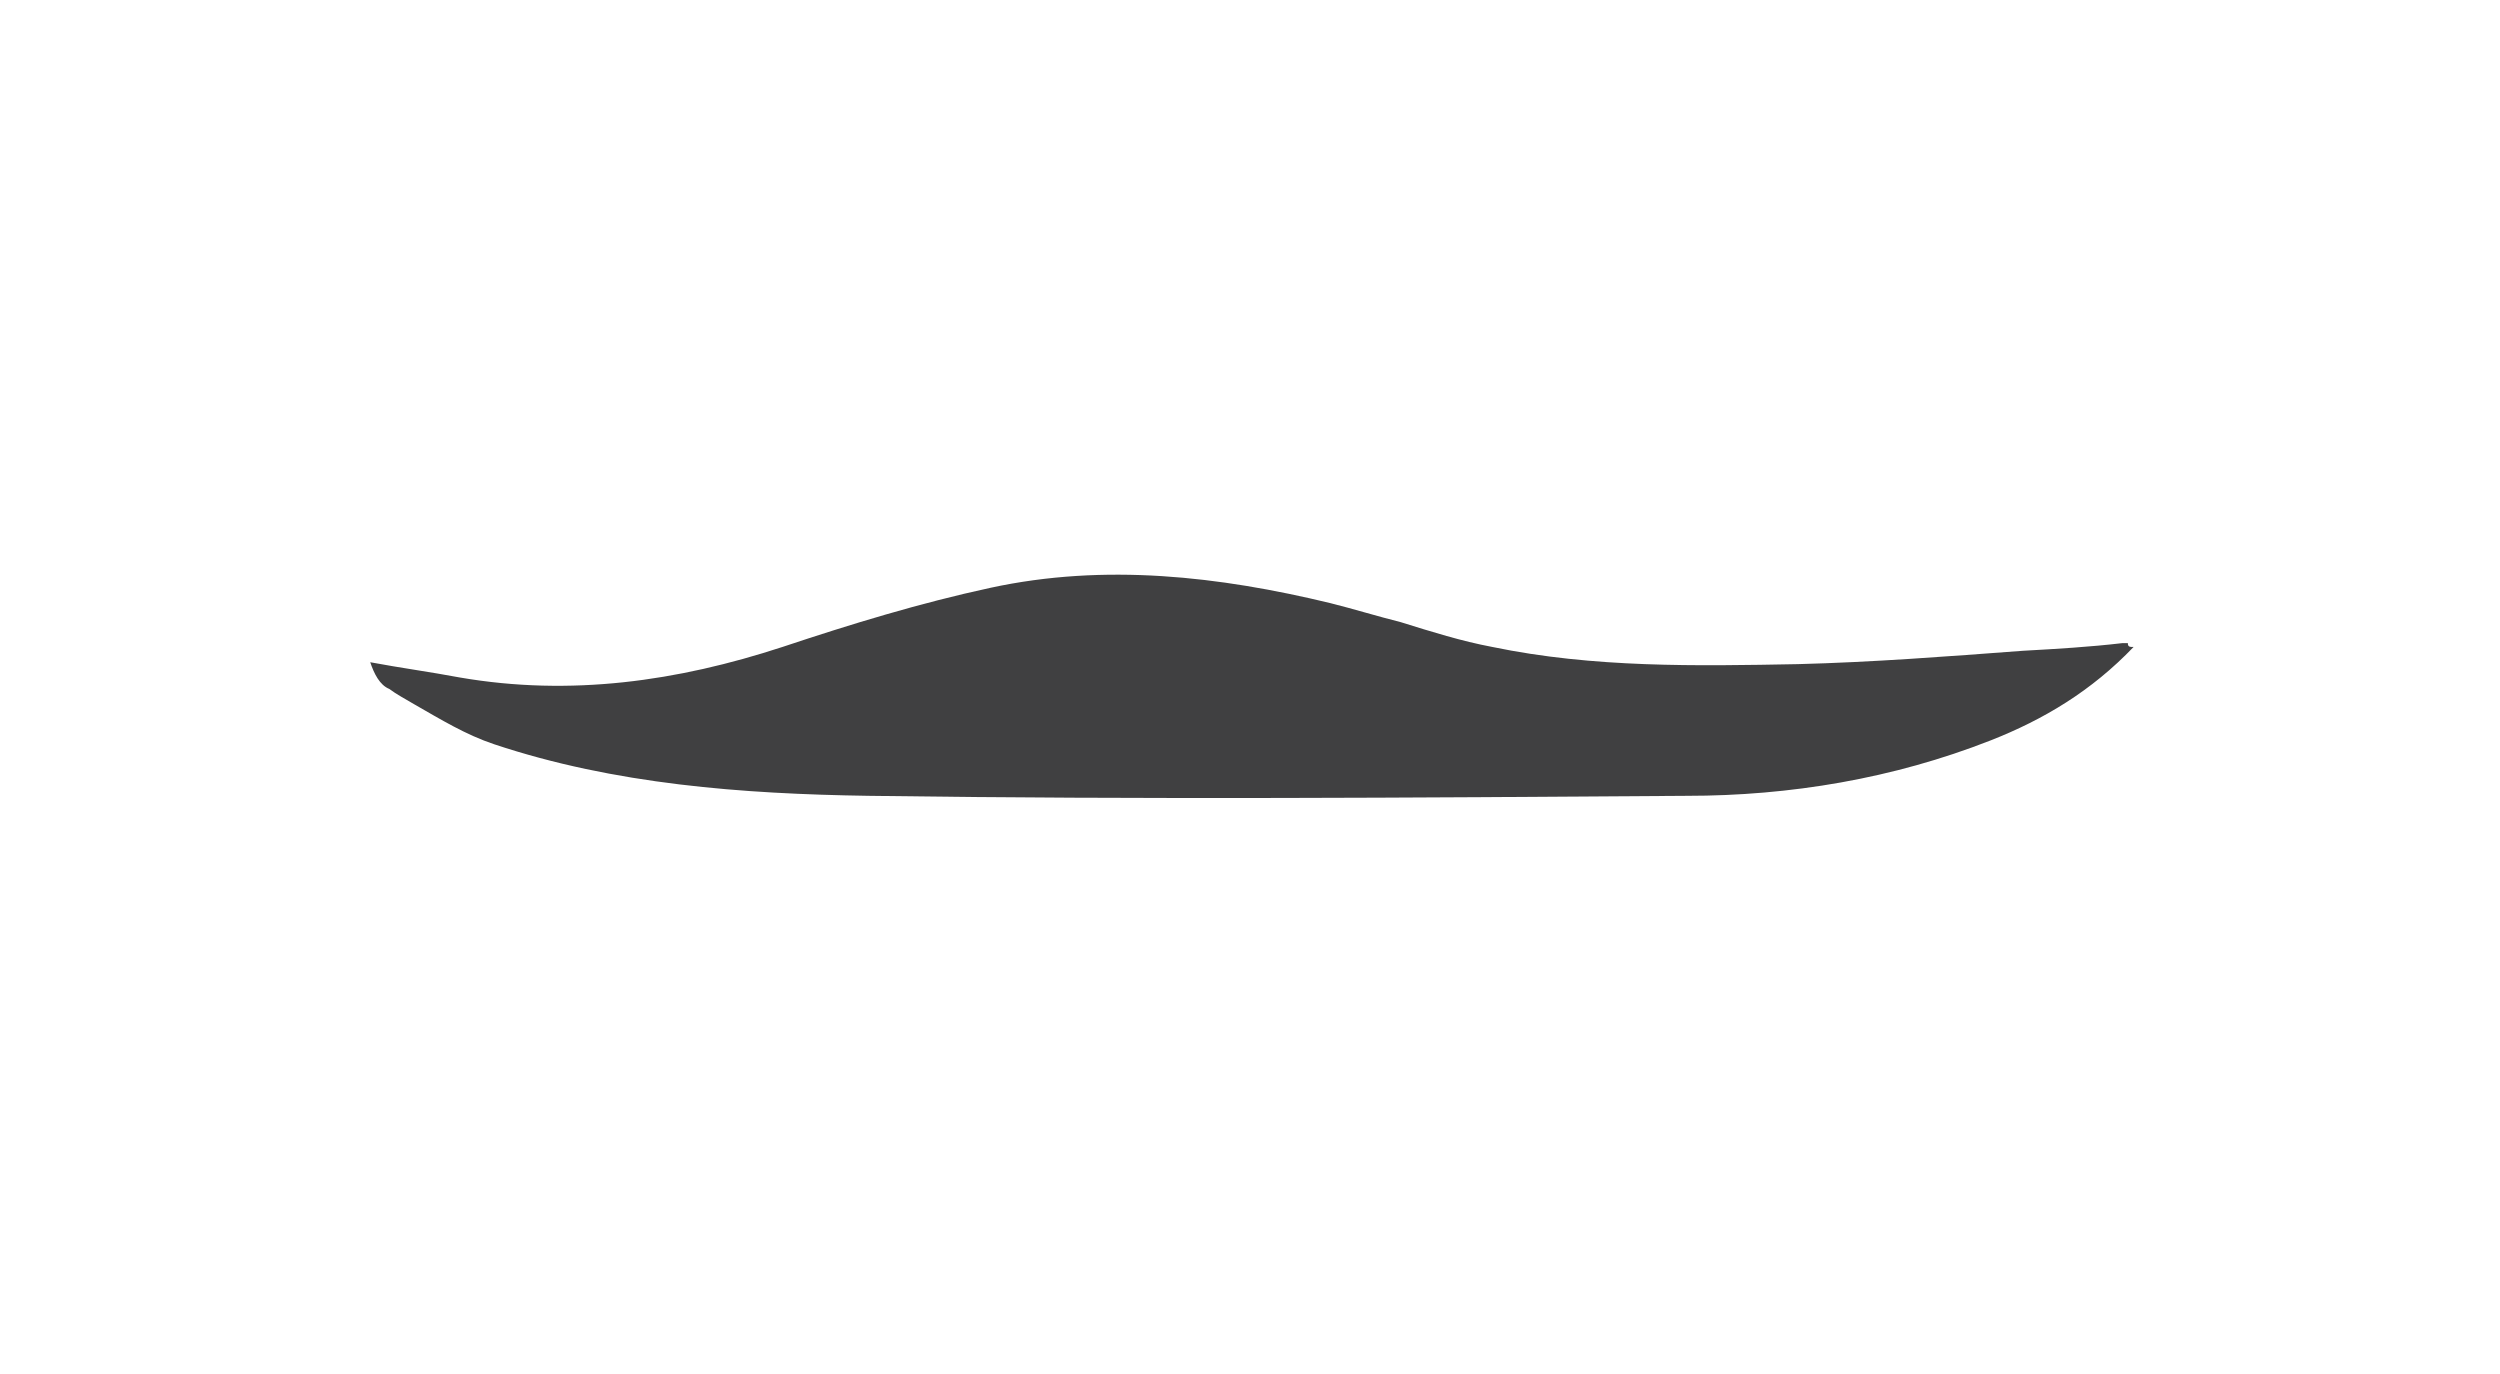 <svg width="131" height="72" viewBox="0 0 131 72" fill="none" xmlns="http://www.w3.org/2000/svg">
<path fill-rule="evenodd" clip-rule="evenodd" d="M111.8 33.901C109.6 36.201 107.1 37.701 104.3 38.801C99.2 40.801 93.8 41.701 88.4 41.701C74.1 41.801 59.8 41.901 45.5 41.701C38.9 41.601 32.2 41.101 25.9 39.001C24.4 38.501 23.1 37.701 21.7 36.901C21.2 36.601 20.8 36.401 20.4 36.101C19.9 35.901 19.6 35.301 19.4 34.701C21 35.001 22.5 35.201 24.1 35.501C29.9 36.501 35.5 35.701 41 33.901C44.6 32.701 48.2 31.601 51.9 30.801C57.9 29.501 63.9 30.201 69.7 31.601C70.9 31.901 72.2 32.301 73.4 32.601C75 33.101 76.6 33.601 78.2 33.901C83.5 35.001 88.9 34.901 94.2 34.801C98.1 34.701 102 34.401 106 34.101C107.8 34.001 109.5 33.901 111.2 33.701C111.3 33.701 111.4 33.701 111.5 33.701C111.5 33.901 111.6 33.901 111.8 33.901Z" fill="#404041"/>
</svg>
